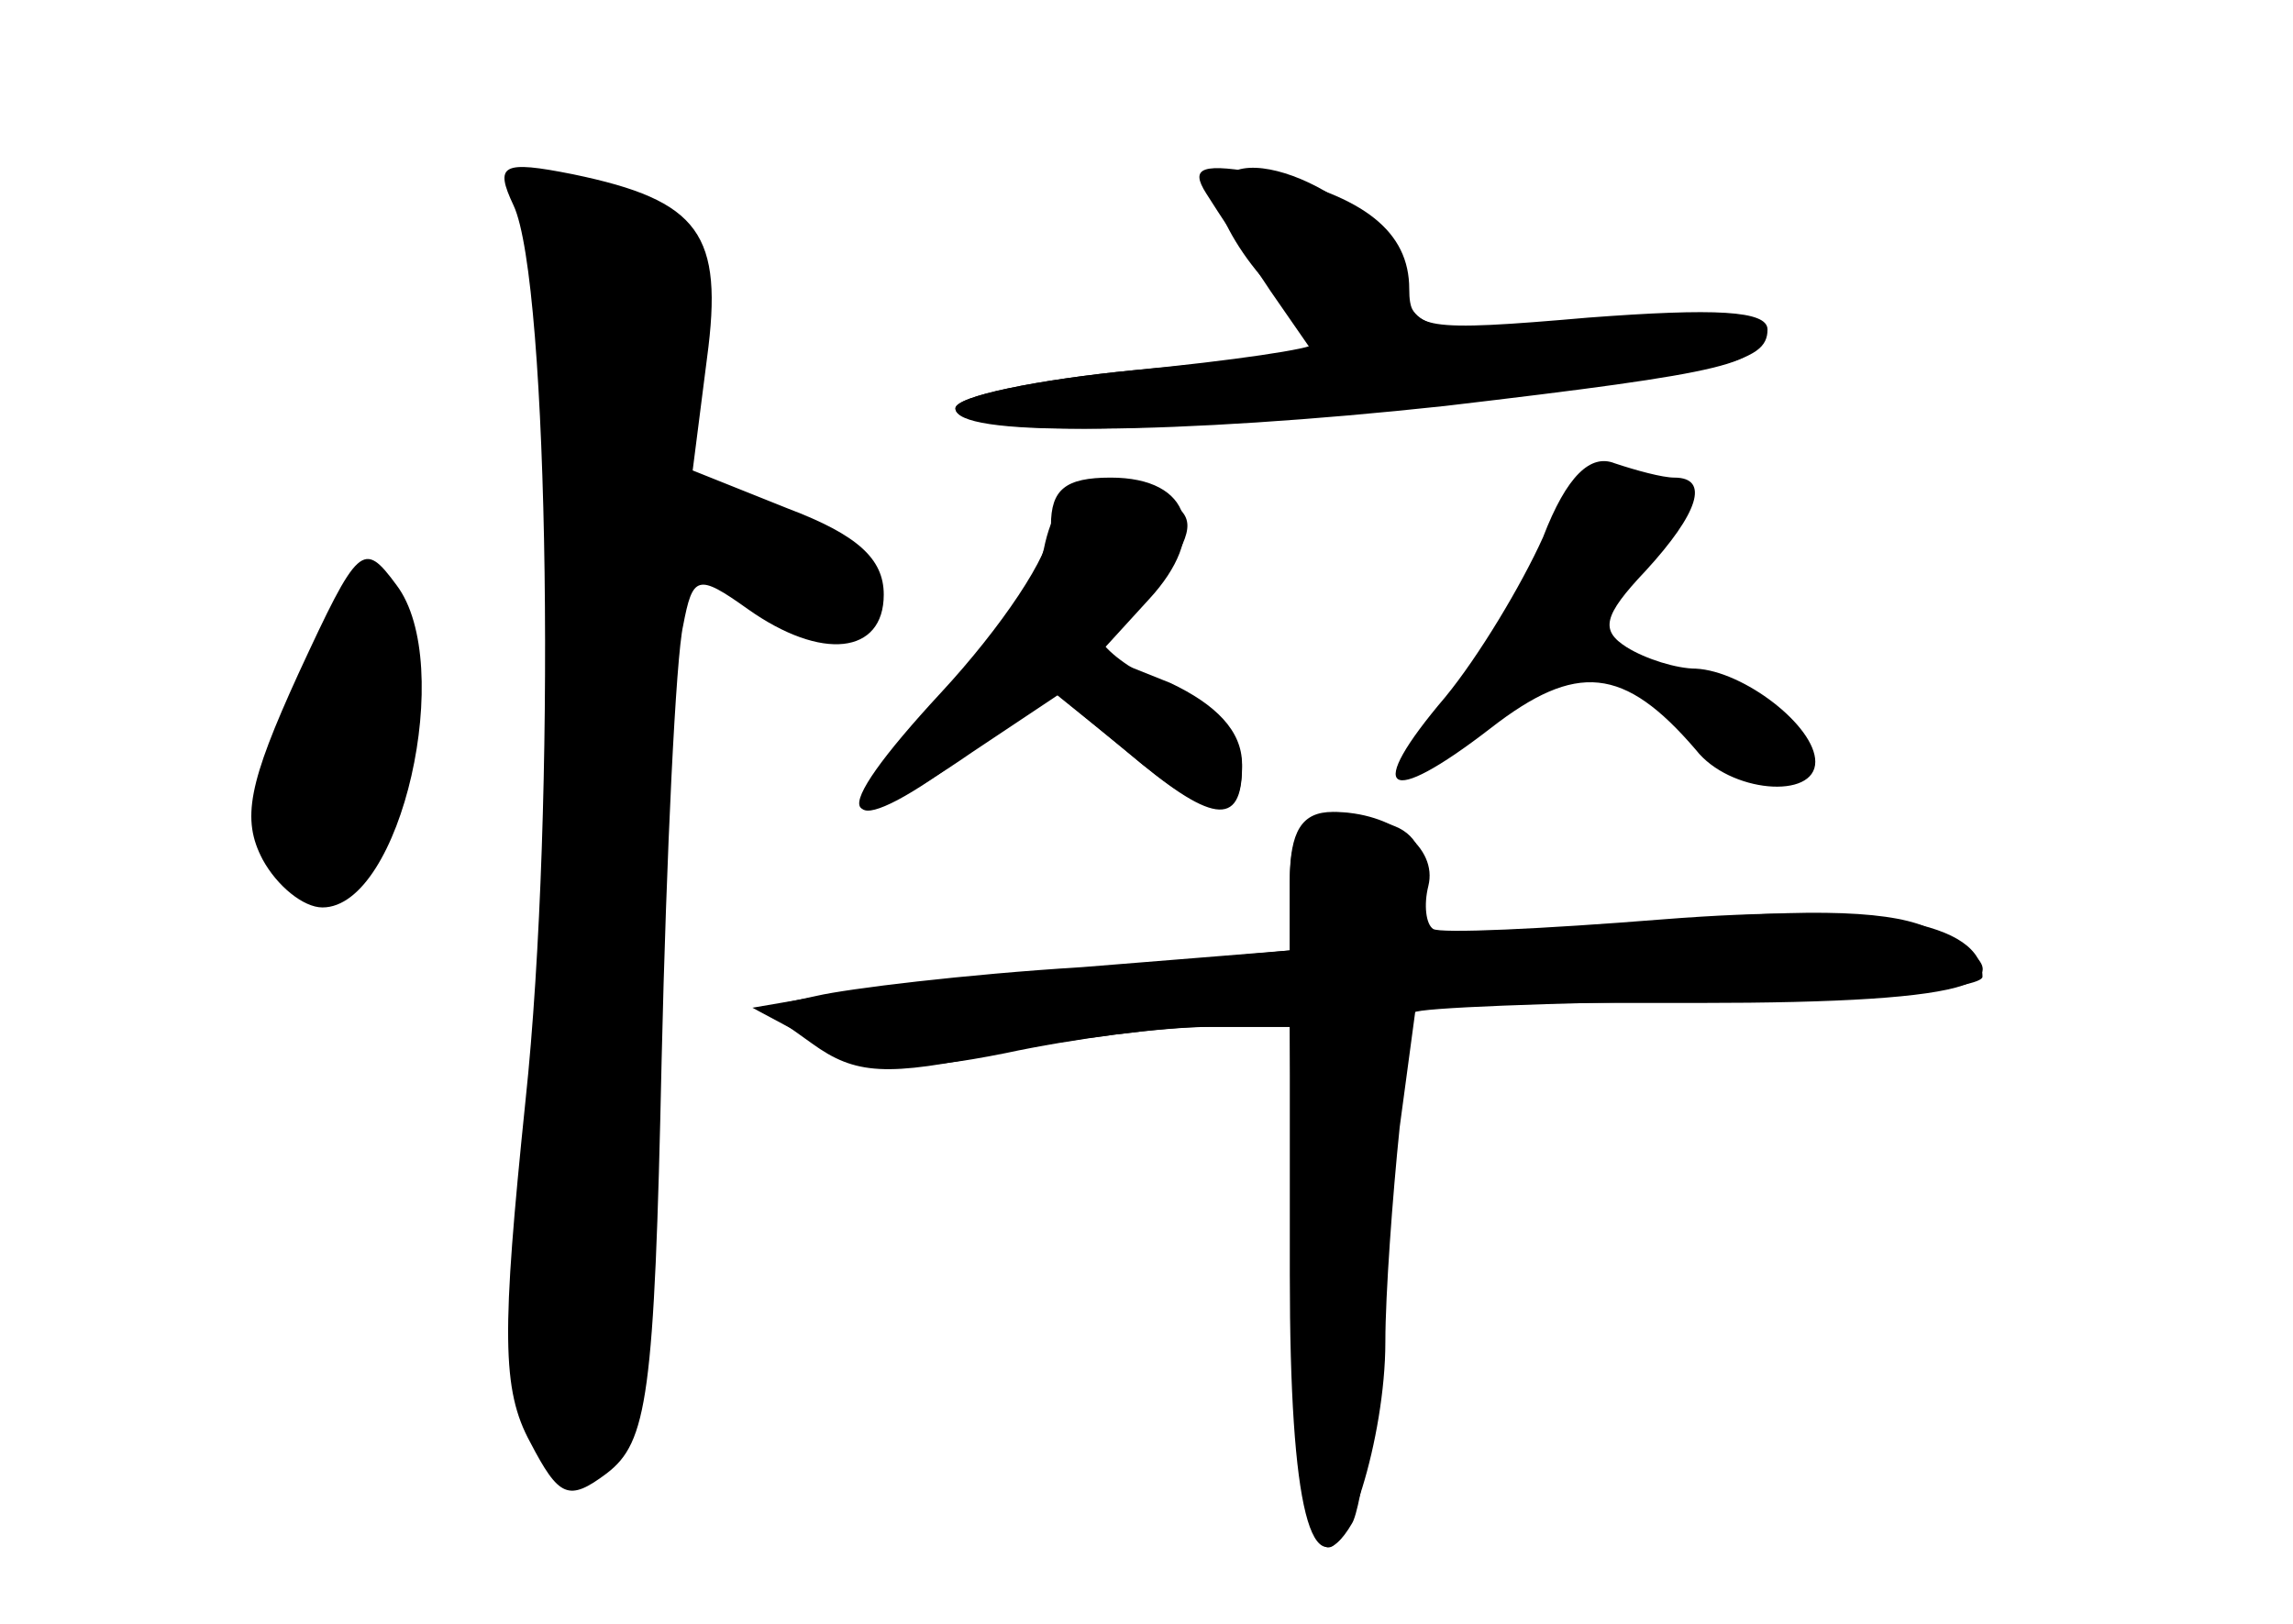 <?xml version="1.0" standalone="no"?>
<!DOCTYPE svg PUBLIC "-//W3C//DTD SVG 20010904//EN"
 "http://www.w3.org/TR/2001/REC-SVG-20010904/DTD/svg10.dtd">
<svg version="1.0" xmlns="http://www.w3.org/2000/svg"
 width="96pt" height="68pt" viewBox="0 0 96 68"
 preserveAspectRatio="xMidYMid meet">
<g transform="translate(0,68) scale(0.1,-0.1)" fill="#000000" stroke="none">
<g id="part-0" class="char-part">
  <path d="M215 594 c15 -32 18 -253 5 -375 -10 -97 -10 -121 2 -143 12 -23 16
-25 32 -13 17 13 20 32 23 173 2 87 6 169 9 182 4 21 6 22 27 7 31 -22 57 -19
57 6 0 15 -11 25 -40 36 l-40 16 6 47 c7 52 -3 66 -56 77 -30 6 -33 4 -25 -13z"/>
  <path d="M510 597 c0 -7 9 -23 20 -35 11 -12 20 -23 20 -26 0 -2 -34 -7 -75
-11 -41 -4 -75 -11 -75 -16 0 -12 94 -11 205 1 119 14 137 18 129 32 -5 7 -30
8 -74 4 -66 -6 -68 -5 -74 19 -9 34 -76 62 -76 32z"/>
  <path d="M646 455 c-9 -20 -27 -50 -41 -67 -34 -40 -25 -47 19 -13 36 28 56
26 86 -9 14 -18 50 -21 50 -5 0 15 -30 38 -50 39 -8 0 -21 4 -29 9 -11 7 -10
13 8 32 22 24 27 39 12 39 -5 0 -16 3 -25 6 -10 4 -20 -5 -30 -31z"/>
  <path d="M437 450 c-4 -16 -25 -48 -48 -70 -46 -45 -34 -54 18 -14 l33 25 31
-25 c36 -31 49 -33 49 -7 0 12 -12 25 -30 33 -28 12 -40 28 -22 28 4 0 13 10
21 21 11 18 11 23 -1 30 -26 17 -45 9 -51 -21z"/>
  <path d="M125 398 c-21 -46 -24 -61 -15 -78 6 -11 17 -20 25 -20 33 0 56 102
31 135 -14 19 -16 17 -41 -37z"/>
  <path d="M540 311 l0 -29 -87 -7 c-49 -3 -98 -9 -111 -12 l-23 -5 21 -15 c18
-13 31 -14 78 -4 30 6 70 11 89 11 l33 0 0 -104 c0 -98 9 -133 26 -104 4 6 11
56 15 111 4 55 9 101 11 103 2 2 57 4 121 5 64 0 117 5 117 10 0 23 -45 31
-134 24 -50 -4 -93 -6 -96 -4 -3 2 -4 10 -2 18 4 16 -15 31 -40 31 -13 0 -18
-8 -18 -29z"/>
</g>
<g id="part-1" class="char-part">
  <path d="M225 583 c16 -36 16 -221 1 -346 -11 -96 -12 -135 -4 -153 6 -13 14
-24 18 -24 21 0 28 41 35 205 4 99 8 182 10 183 2 2 17 -7 34 -19 25 -18 34
-20 44 -10 10 10 7 16 -12 32 -13 10 -31 19 -42 19 -25 0 -29 11 -19 55 11 47
-8 75 -48 75 -19 0 -23 -4 -17 -17z"/>
  <path d="M130 396 c-23 -51 -23 -91 0 -91 31 0 57 102 32 127 -9 9 -17 -1 -32
-36z"/>
</g>
<g id="part-2" class="char-part">
  <path d="M505 599 c5 -8 17 -26 27 -41 l18 -26 -75 -7 c-41 -4 -75 -11 -75
-16 0 -12 80 -11 198 1 124 14 142 18 142 32 0 8 -22 9 -75 5 -69 -6 -75 -5
-75 12 0 24 -19 39 -60 48 -27 5 -32 3 -25 -8z"/>
</g>
<g id="part-3" class="char-part">
  <path d="M440 460 c0 -12 -21 -43 -46 -70 -50 -54 -45 -65 13 -25 l36 24 29
-24 c36 -30 48 -31 48 -5 0 14 -11 25 -30 34 l-30 12 21 23 c25 27 18 51 -16
51 -19 0 -25 -5 -25 -20z"/>
</g>
<g id="part-4" class="char-part">
  <path d="M540 311 l0 -29 -77 -7 c-43 -3 -94 -8 -113 -11 l-35 -6 28 -15 c23
-11 38 -12 78 -4 28 6 66 11 84 11 l35 0 1 -72 c2 -94 5 -138 13 -145 9 -9 26
45 26 85 0 20 3 61 6 90 l7 52 118 0 c119 0 145 9 95 32 -17 7 -54 8 -121 1
-96 -9 -96 -9 -91 13 4 14 0 24 -10 28 -32 12 -44 6 -44 -23z"/>
</g>
</g>
</svg>